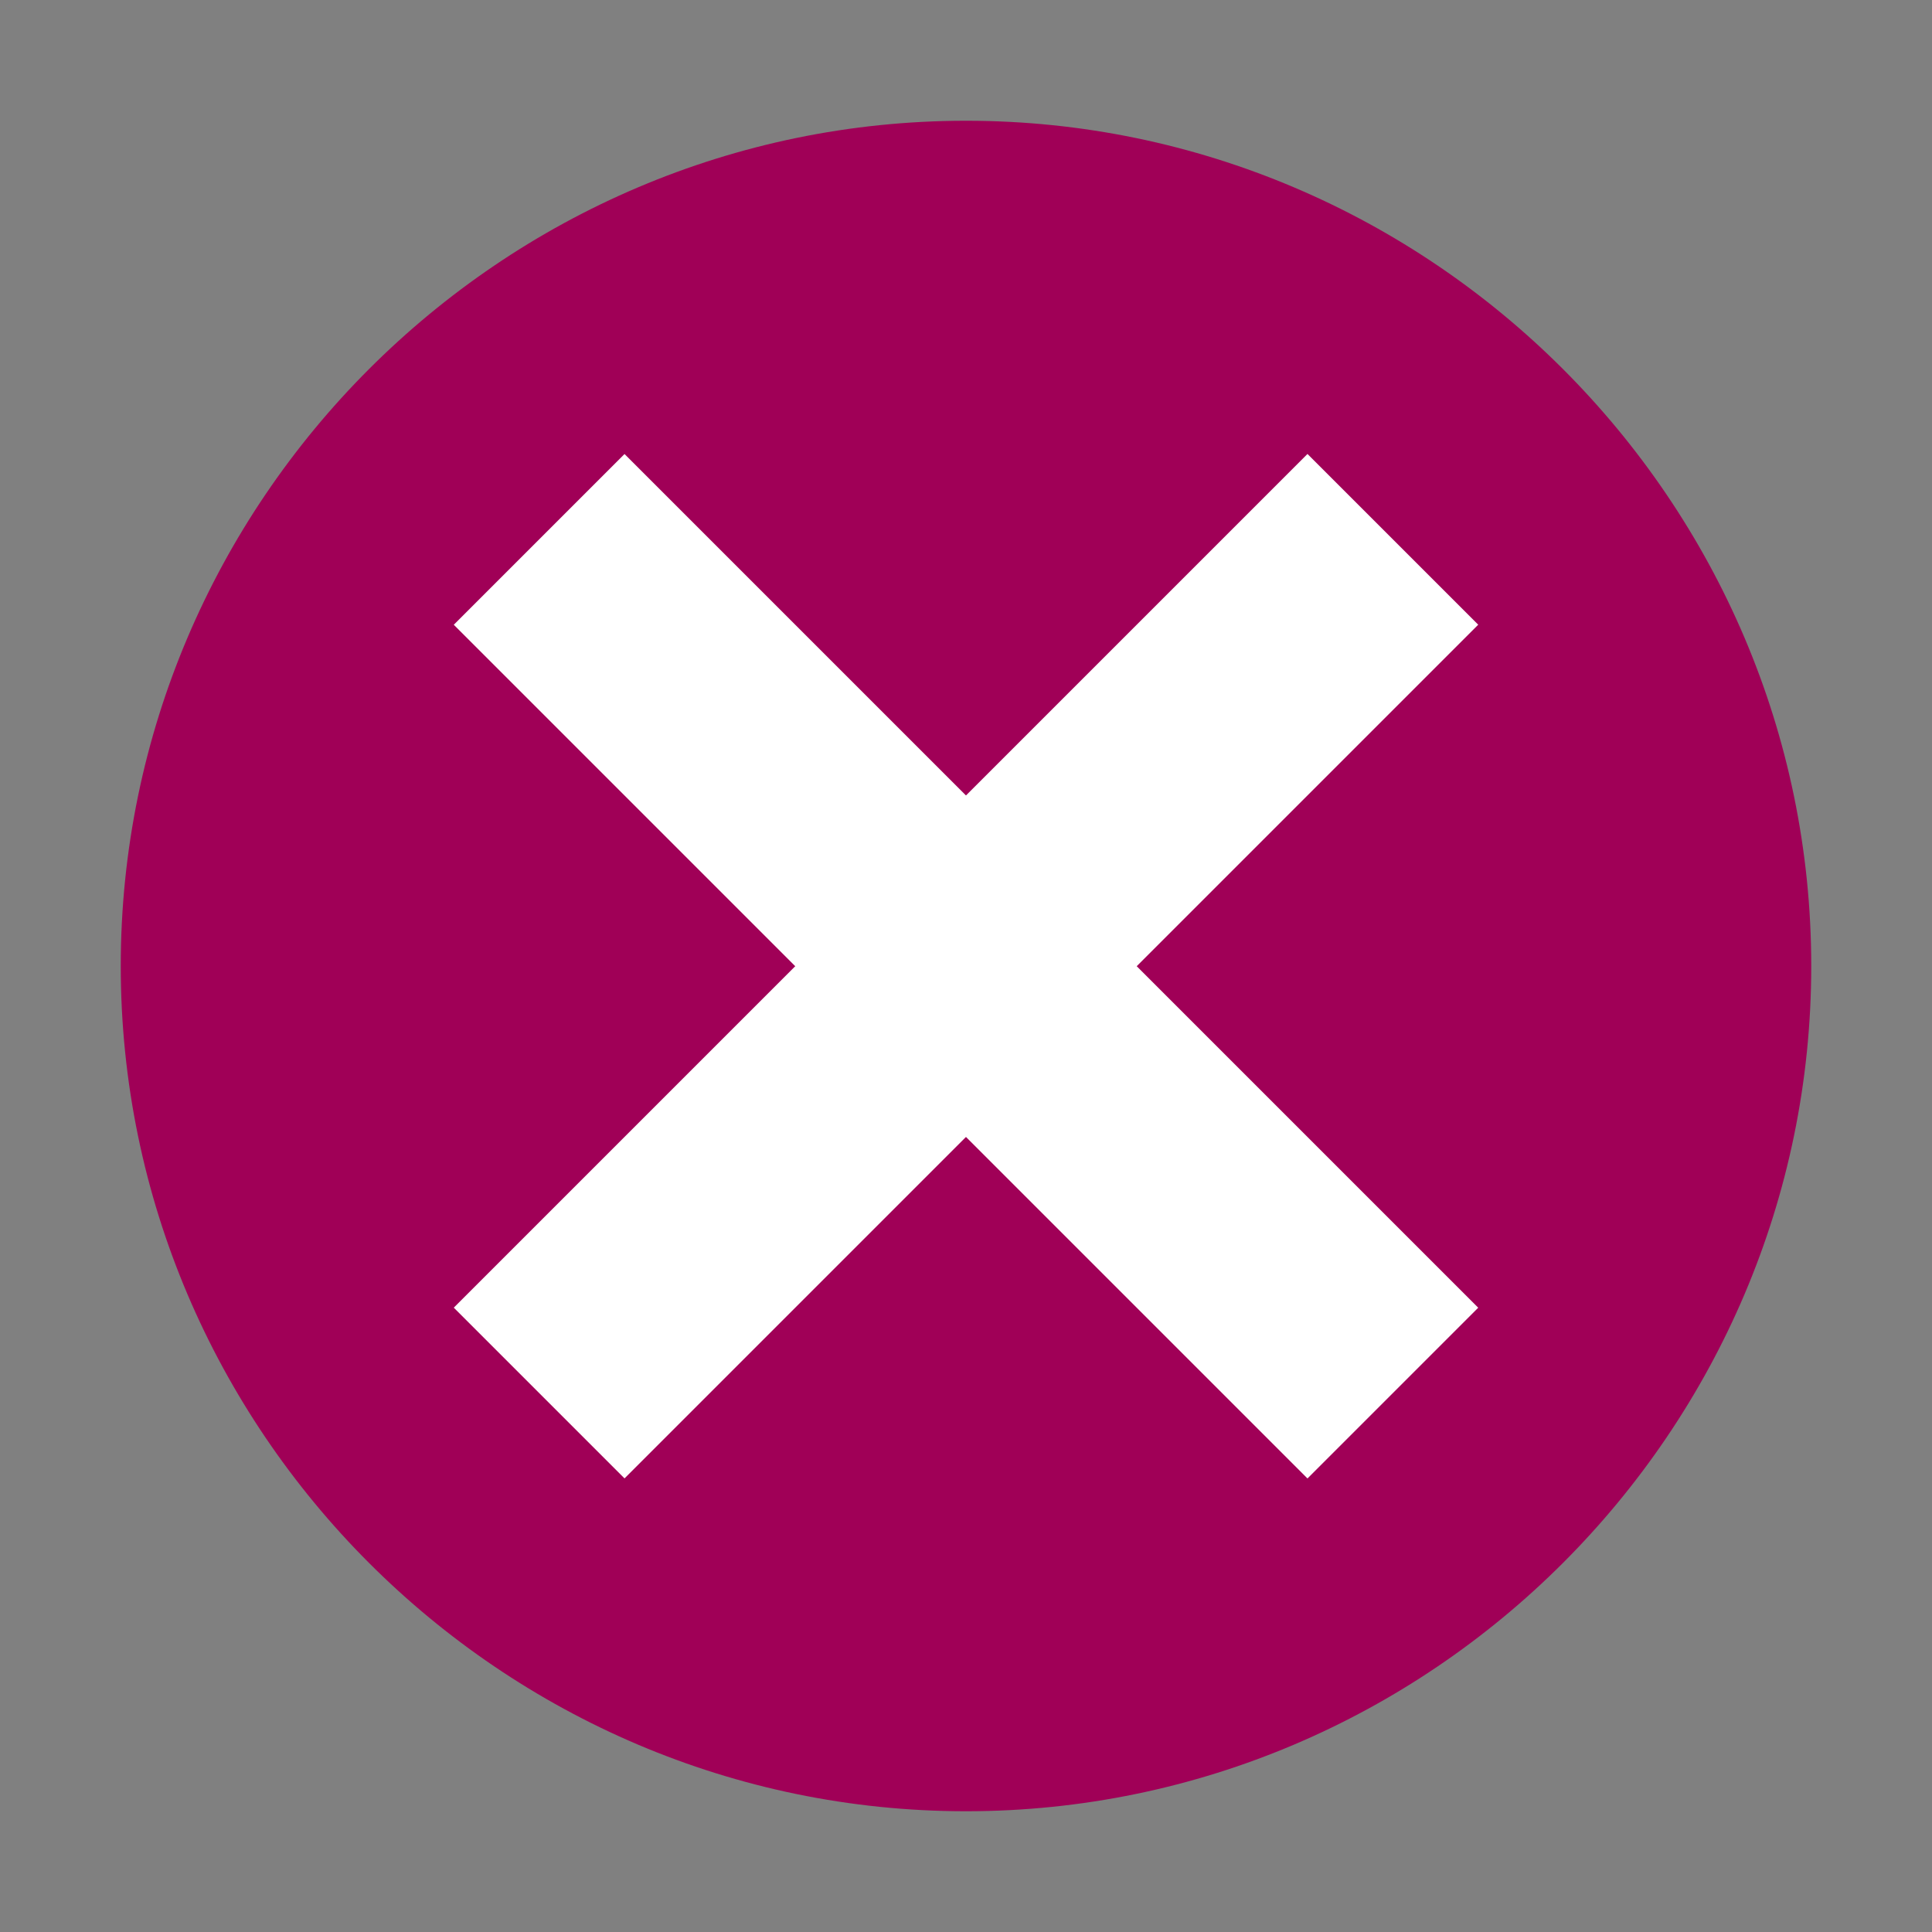 <?xml version="1.0" encoding="utf-8"?>
<!-- Generator: Adobe Illustrator 18.0.0, SVG Export Plug-In . SVG Version: 6.00 Build 0)  -->
<!DOCTYPE svg PUBLIC "-//W3C//DTD SVG 1.1//EN" "http://www.w3.org/Graphics/SVG/1.1/DTD/svg11.dtd">
<svg version="1.1" id="Layer_1" xmlns="http://www.w3.org/2000/svg" xmlns:xlink="http://www.w3.org/1999/xlink" x="0px" y="0px"
	 width="22px" height="22px" viewBox="0 0 32 32" enable-background="new 0 0 32 32" xml:space="preserve">
<rect x="0" y="0" width="32" height="32" fill="#808080" stroke="none"/>
<g>
	<defs>
		<rect id="SVGID_1_" x="2" y="2" width="28" height="28"/>
	</defs>
	<clipPath id="SVGID_2_">
		<use xlink:href="#SVGID_1_"  overflow="visible"/>
	</clipPath>
	<path clip-path="url(#SVGID_2_)" fill="#A00057" d="M16,30c7.7,0,14-6.3,14-14S23.7,2,16,2S2,8.3,2,16S8.3,30,16,30"/>
</g>
<rect x="6" y="14" transform="matrix(-0.707 -0.707 0.707 -0.707 16 38.628)" fill="#FFFFFF" width="20" height="4"/>
<rect x="14" y="6" transform="matrix(-0.707 -0.707 0.707 -0.707 16 38.627)" fill="#FFFFFF" width="4" height="20"/>
</svg>
